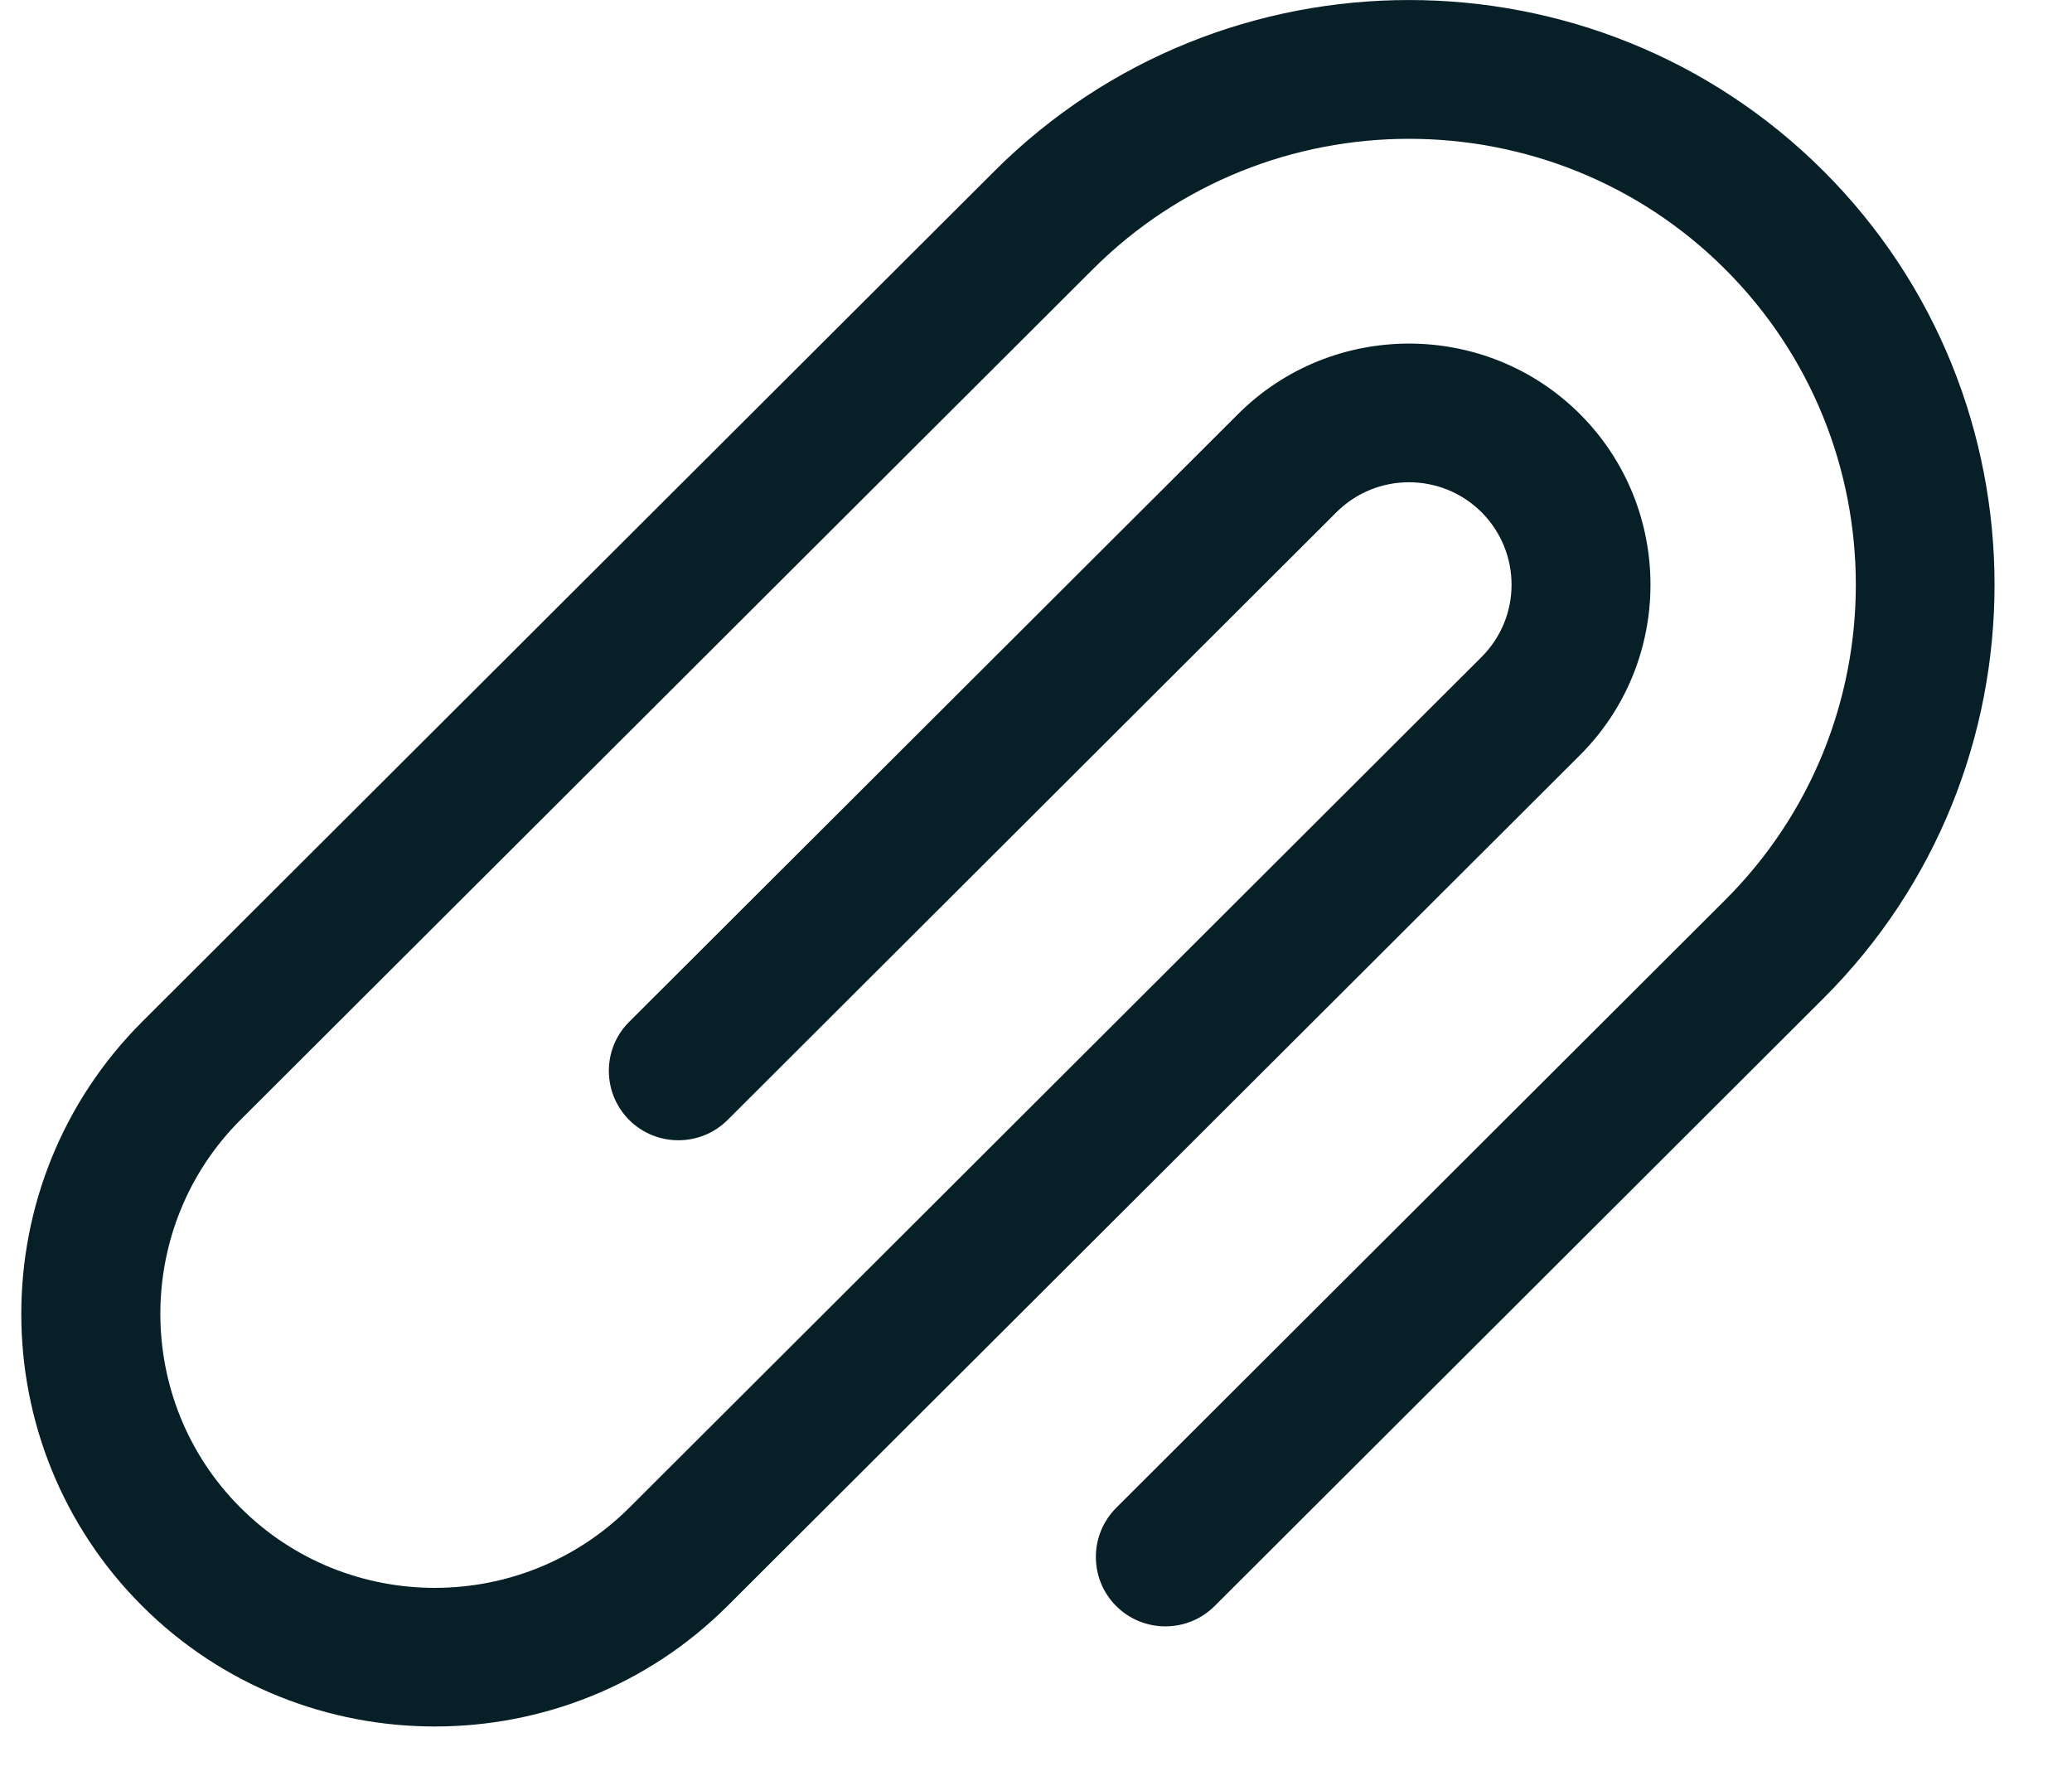 <svg width="21" height="18" viewBox="0 0 21 18" fill="none" xmlns="http://www.w3.org/2000/svg">
<path d="M11.313 15.283C11.038 15.558 11.038 16.004 11.313 16.279C11.588 16.553 12.035 16.553 12.31 16.279L18.482 10.118C20.794 7.81 20.792 4.04 18.48 1.732C16.167 -0.577 12.394 -0.577 10.081 1.732L1.442 10.355C-0.193 11.988 -0.193 14.647 1.442 16.279C3.074 17.907 5.743 17.906 7.374 16.277L16.012 7.655C16.967 6.703 16.966 5.149 16.012 4.196C15.058 3.244 13.501 3.245 12.548 4.197L6.377 10.357C6.102 10.63 6.102 11.077 6.377 11.352C6.652 11.626 7.099 11.626 7.374 11.352L13.545 5.192C13.95 4.787 14.609 4.787 15.015 5.191C15.421 5.598 15.422 6.254 15.015 6.66L6.378 15.282C5.293 16.364 3.524 16.366 2.439 15.283C1.354 14.201 1.354 12.433 2.438 11.35L11.078 2.727C12.841 0.967 15.72 0.967 17.483 2.727C19.25 4.491 19.252 7.359 17.484 9.123L11.313 15.283Z" fill="#071F27"/>
</svg>
